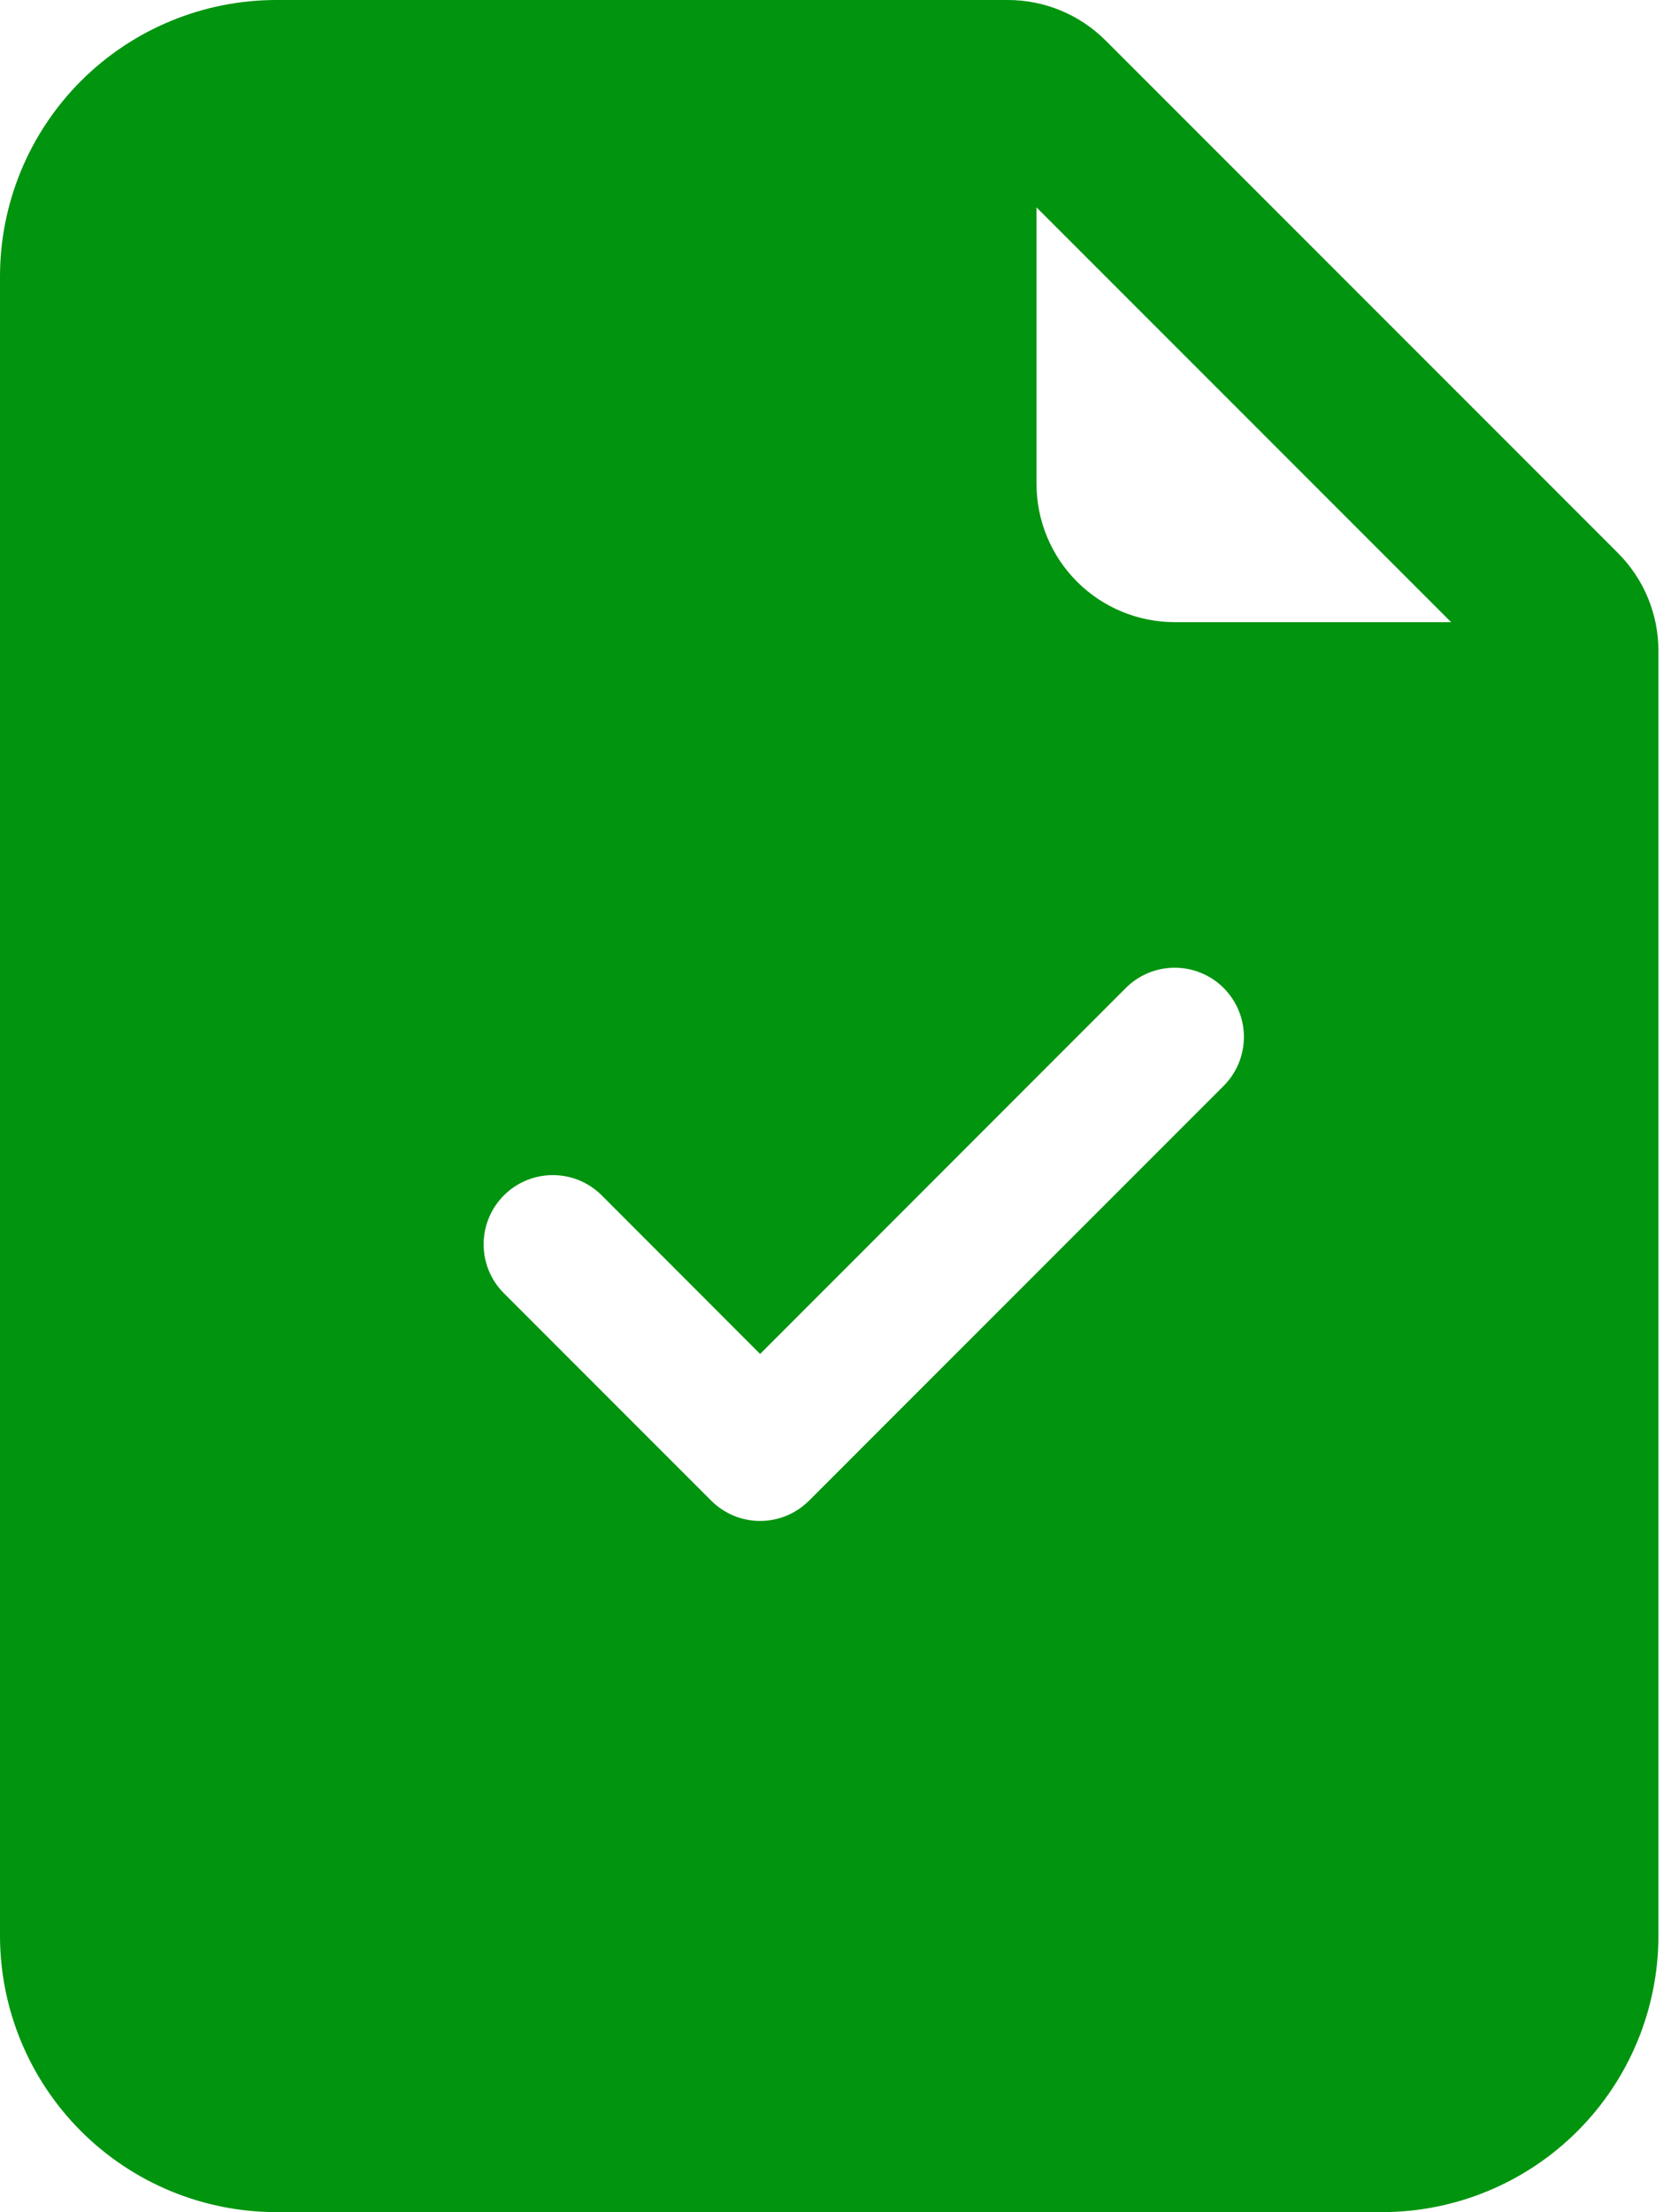 <svg viewBox="0 0 182 242" fill="none" xmlns="http://www.w3.org/2000/svg">
<path d="M110.307 0H30.25C22.227 0 14.533 3.187 8.86 8.86C3.187 14.533 0 22.227 0 30.25V211.75C0 219.773 3.187 227.467 8.86 233.14C14.533 238.813 22.227 242 30.25 242H151.25C159.273 242 166.967 238.813 172.64 233.14C178.313 227.467 181.5 219.773 181.5 211.75V71.193C181.499 67.182 179.905 63.336 177.068 60.5L121 4.432C118.164 1.595 114.318 0.001 110.307 0V0ZM113.438 52.938V22.688L158.812 68.062H128.562C124.551 68.062 120.704 66.469 117.868 63.633C115.031 60.796 113.438 56.949 113.438 52.938ZM133.917 118.792L88.542 164.167C87.839 164.871 87.005 165.43 86.086 165.811C85.167 166.192 84.182 166.389 83.188 166.389C82.193 166.389 81.208 166.192 80.289 165.811C79.37 165.43 78.536 164.871 77.833 164.167L55.146 141.479C54.443 140.776 53.885 139.941 53.504 139.023C53.124 138.104 52.928 137.119 52.928 136.125C52.928 135.131 53.124 134.146 53.504 133.227C53.885 132.309 54.443 131.474 55.146 130.771C56.566 129.351 58.492 128.553 60.5 128.553C61.494 128.553 62.479 128.749 63.398 129.129C64.316 129.51 65.151 130.068 65.854 130.771L83.188 148.119L123.208 108.083C124.628 106.663 126.554 105.865 128.562 105.865C130.571 105.865 132.497 106.663 133.917 108.083C135.337 109.503 136.135 111.429 136.135 113.438C136.135 115.446 135.337 117.372 133.917 118.792V118.792Z" fill="#00940F"/>
</svg>

